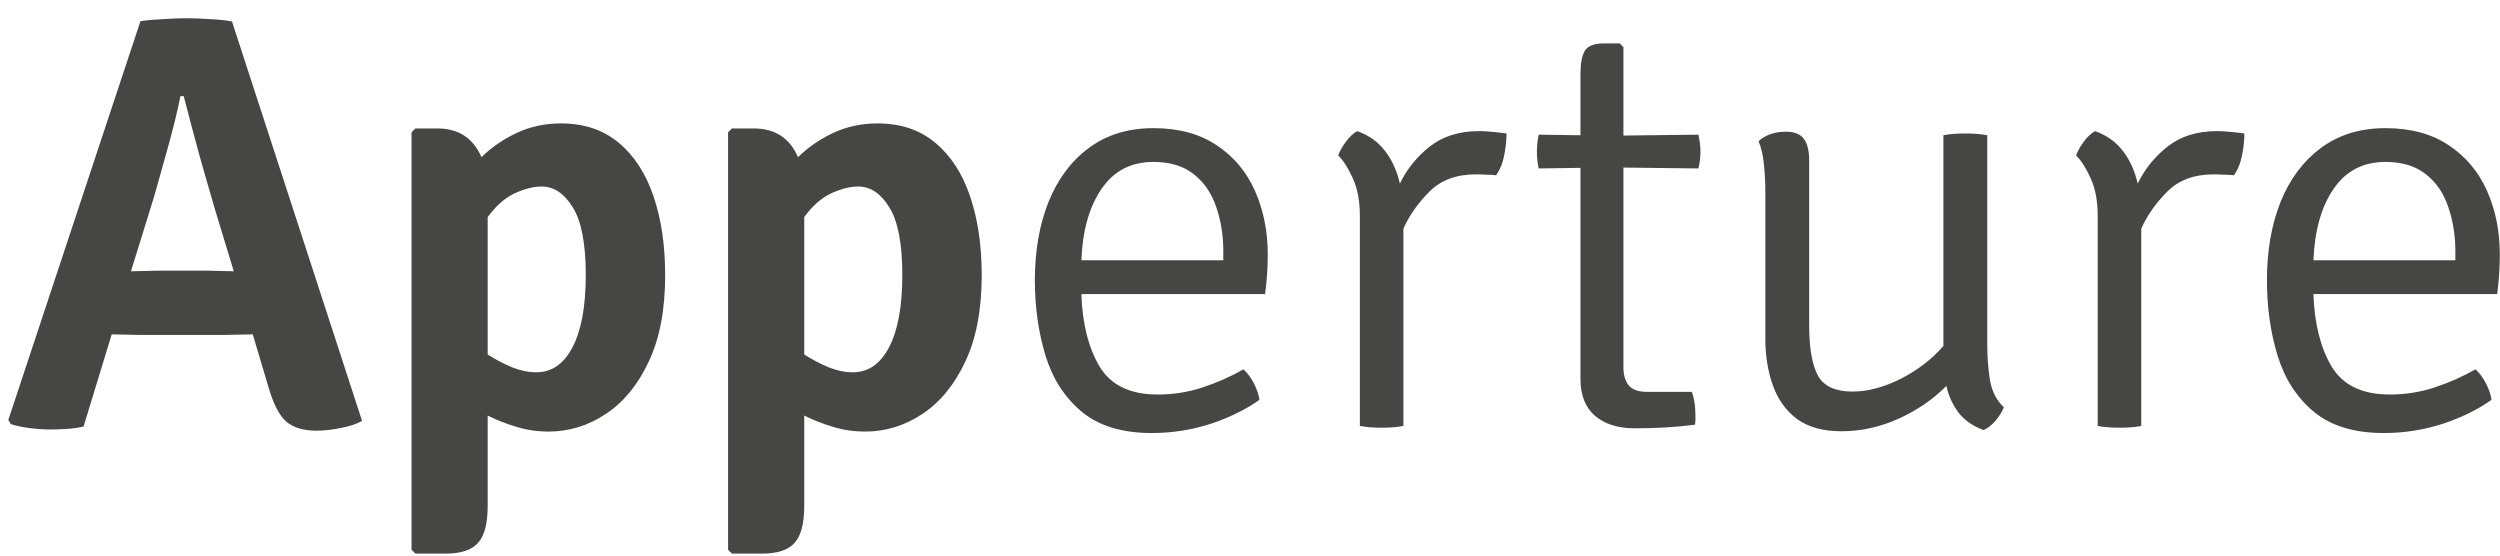 <svg width="135" height="30" viewBox="0 0 135 30" fill="none" xmlns="http://www.w3.org/2000/svg">
<path d="M7.584 18.088C7.435 18.088 7.2 18.083 6.88 18.072C6.56 18.061 6.277 18.056 6.032 18.056L4.512 23.032C4.245 23.096 3.952 23.139 3.632 23.16C3.323 23.181 3.003 23.192 2.672 23.192C2.331 23.192 1.963 23.165 1.568 23.112C1.173 23.059 0.848 22.989 0.592 22.904L0.448 22.68L7.584 1.144C7.925 1.091 8.336 1.053 8.816 1.032C9.296 1 9.717 0.984 10.08 0.984C10.421 0.984 10.832 1 11.312 1.032C11.803 1.053 12.208 1.096 12.528 1.16L19.552 22.728C19.253 22.899 18.869 23.027 18.4 23.112C17.941 23.208 17.504 23.256 17.088 23.256C16.405 23.256 15.872 23.101 15.488 22.792C15.104 22.472 14.779 21.859 14.512 20.952L13.648 18.056C13.392 18.056 13.099 18.061 12.768 18.072C12.448 18.083 12.213 18.088 12.064 18.088H7.584ZM8.336 10.568L7.072 14.648C7.307 14.648 7.568 14.643 7.856 14.632C8.144 14.621 8.363 14.616 8.512 14.616H11.264C11.403 14.616 11.605 14.621 11.872 14.632C12.139 14.643 12.389 14.648 12.624 14.648L11.632 11.384C11.365 10.477 11.072 9.459 10.752 8.328C10.443 7.187 10.165 6.141 9.92 5.192H9.744C9.584 5.992 9.36 6.909 9.072 7.944C8.784 8.968 8.539 9.843 8.336 10.568ZM23.615 6.936C24.757 6.936 25.551 7.453 25.999 8.488C26.543 7.955 27.178 7.517 27.903 7.176C28.639 6.835 29.434 6.664 30.287 6.664C31.546 6.664 32.591 7.016 33.423 7.72C34.255 8.413 34.879 9.379 35.295 10.616C35.711 11.843 35.919 13.256 35.919 14.856C35.919 16.733 35.621 18.296 35.023 19.544C34.437 20.792 33.663 21.731 32.703 22.36C31.754 22.989 30.73 23.304 29.631 23.304C29.013 23.304 28.431 23.219 27.887 23.048C27.343 22.888 26.826 22.685 26.335 22.44V27.32C26.335 28.259 26.165 28.92 25.823 29.304C25.482 29.699 24.89 29.896 24.047 29.896H22.431L22.223 29.688V7.144L22.431 6.936H23.615ZM29.247 10.072C28.81 10.072 28.325 10.195 27.791 10.44C27.269 10.685 26.783 11.112 26.335 11.72V19.144C26.773 19.421 27.21 19.651 27.647 19.832C28.095 20.013 28.533 20.104 28.959 20.104C29.791 20.104 30.442 19.656 30.911 18.76C31.391 17.853 31.631 16.547 31.631 14.84C31.631 13.155 31.397 11.939 30.927 11.192C30.469 10.445 29.909 10.072 29.247 10.072ZM40.709 6.936C41.85 6.936 42.645 7.453 43.093 8.488C43.637 7.955 44.272 7.517 44.997 7.176C45.733 6.835 46.528 6.664 47.381 6.664C48.64 6.664 49.685 7.016 50.517 7.72C51.349 8.413 51.973 9.379 52.389 10.616C52.805 11.843 53.013 13.256 53.013 14.856C53.013 16.733 52.714 18.296 52.117 19.544C51.53 20.792 50.757 21.731 49.797 22.36C48.848 22.989 47.824 23.304 46.725 23.304C46.106 23.304 45.525 23.219 44.981 23.048C44.437 22.888 43.92 22.685 43.429 22.44V27.32C43.429 28.259 43.258 28.92 42.917 29.304C42.576 29.699 41.984 29.896 41.141 29.896H39.525L39.317 29.688V7.144L39.525 6.936H40.709ZM46.341 10.072C45.904 10.072 45.418 10.195 44.885 10.44C44.362 10.685 43.877 11.112 43.429 11.72V19.144C43.866 19.421 44.304 19.651 44.741 19.832C45.189 20.013 45.626 20.104 46.053 20.104C46.885 20.104 47.536 19.656 48.005 18.76C48.485 17.853 48.725 16.547 48.725 14.84C48.725 13.155 48.49 11.939 48.021 11.192C47.562 10.445 47.002 10.072 46.341 10.072ZM68.011 21.592C67.275 22.115 66.395 22.547 65.371 22.888C64.347 23.219 63.285 23.384 62.187 23.384C60.597 23.384 59.339 23 58.411 22.232C57.493 21.464 56.843 20.456 56.459 19.208C56.075 17.949 55.883 16.589 55.883 15.128C55.883 13.549 56.128 12.141 56.619 10.904C57.12 9.667 57.845 8.696 58.795 7.992C59.755 7.277 60.917 6.92 62.283 6.92C63.648 6.92 64.789 7.229 65.707 7.848C66.624 8.456 67.312 9.277 67.771 10.312C68.229 11.347 68.459 12.493 68.459 13.752C68.459 14.467 68.411 15.176 68.315 15.88H58.395C58.448 17.469 58.773 18.771 59.371 19.784C59.979 20.797 61.024 21.304 62.507 21.304C63.36 21.304 64.171 21.176 64.939 20.92C65.717 20.664 66.453 20.339 67.147 19.944C67.371 20.147 67.563 20.408 67.723 20.728C67.883 21.048 67.979 21.336 68.011 21.592ZM62.283 8.744C61.077 8.744 60.144 9.229 59.483 10.2C58.821 11.16 58.459 12.445 58.395 14.056H66.059V13.608C66.059 12.723 65.931 11.912 65.675 11.176C65.429 10.44 65.029 9.853 64.475 9.416C63.92 8.968 63.189 8.744 62.283 8.744ZM72.264 8.392C72.339 8.179 72.472 7.939 72.665 7.672C72.856 7.405 73.064 7.208 73.288 7.08C73.918 7.304 74.419 7.661 74.793 8.152C75.166 8.632 75.433 9.219 75.593 9.912C75.977 9.123 76.515 8.456 77.209 7.912C77.912 7.357 78.803 7.08 79.88 7.08C80.051 7.08 80.259 7.091 80.504 7.112C80.76 7.133 81.043 7.165 81.353 7.208C81.353 7.581 81.31 7.976 81.225 8.392C81.15 8.797 81.006 9.155 80.793 9.464C80.611 9.443 80.424 9.432 80.233 9.432C80.051 9.421 79.87 9.416 79.689 9.416C78.643 9.416 77.811 9.725 77.192 10.344C76.574 10.963 76.105 11.629 75.784 12.344V23C75.475 23.064 75.086 23.096 74.617 23.096C74.136 23.096 73.742 23.064 73.433 23V11.672C73.433 10.872 73.31 10.2 73.064 9.656C72.819 9.101 72.552 8.68 72.264 8.392ZM91.713 7.272C91.787 7.603 91.825 7.907 91.825 8.184C91.825 8.493 91.787 8.797 91.713 9.096L87.665 9.048V19.848C87.665 20.232 87.755 20.547 87.937 20.792C88.129 21.037 88.459 21.16 88.929 21.16H91.361C91.489 21.512 91.553 21.939 91.553 22.44C91.553 22.525 91.553 22.611 91.553 22.696C91.553 22.781 91.542 22.861 91.521 22.936C91.019 23 90.507 23.048 89.985 23.08C89.462 23.112 88.891 23.128 88.273 23.128C87.377 23.128 86.662 22.904 86.129 22.456C85.606 21.997 85.345 21.336 85.345 20.472V9.064L83.089 9.096C83.025 8.797 82.993 8.493 82.993 8.184C82.993 7.907 83.025 7.603 83.089 7.272L85.345 7.304V3.96C85.345 3.437 85.419 3.037 85.569 2.76C85.729 2.483 86.075 2.344 86.609 2.344H87.473L87.665 2.552V7.32L91.713 7.272ZM95.328 10.328C95.328 9.816 95.301 9.325 95.248 8.856C95.205 8.387 95.109 7.976 94.96 7.624C95.333 7.283 95.829 7.112 96.448 7.112C96.895 7.112 97.216 7.24 97.407 7.496C97.6 7.752 97.695 8.141 97.695 8.664V17.544C97.695 18.803 97.856 19.72 98.175 20.296C98.496 20.861 99.114 21.144 100.032 21.144C100.853 21.144 101.722 20.915 102.64 20.456C103.557 19.987 104.325 19.395 104.944 18.68V7.304C105.253 7.24 105.642 7.208 106.112 7.208C106.592 7.208 106.992 7.24 107.312 7.304V18.568C107.312 19.251 107.36 19.901 107.456 20.52C107.562 21.128 107.813 21.619 108.208 21.992C108.122 22.216 107.978 22.451 107.776 22.696C107.584 22.931 107.365 23.107 107.12 23.224C106.533 23.011 106.08 22.696 105.76 22.28C105.44 21.853 105.221 21.373 105.104 20.84C104.389 21.565 103.525 22.157 102.512 22.616C101.509 23.064 100.485 23.288 99.439 23.288C98.437 23.288 97.632 23.064 97.023 22.616C96.426 22.157 95.994 21.549 95.728 20.792C95.461 20.035 95.328 19.197 95.328 18.28V10.328ZM112.108 8.392C112.183 8.179 112.316 7.939 112.508 7.672C112.7 7.405 112.908 7.208 113.132 7.08C113.762 7.304 114.263 7.661 114.636 8.152C115.01 8.632 115.276 9.219 115.436 9.912C115.82 9.123 116.359 8.456 117.052 7.912C117.756 7.357 118.647 7.08 119.724 7.08C119.895 7.08 120.103 7.091 120.348 7.112C120.604 7.133 120.887 7.165 121.196 7.208C121.196 7.581 121.154 7.976 121.068 8.392C120.994 8.797 120.85 9.155 120.636 9.464C120.455 9.443 120.268 9.432 120.076 9.432C119.895 9.421 119.714 9.416 119.532 9.416C118.487 9.416 117.655 9.725 117.036 10.344C116.418 10.963 115.948 11.629 115.628 12.344V23C115.319 23.064 114.93 23.096 114.46 23.096C113.98 23.096 113.586 23.064 113.276 23V11.672C113.276 10.872 113.154 10.2 112.908 9.656C112.663 9.101 112.396 8.68 112.108 8.392ZM134.542 21.592C133.806 22.115 132.926 22.547 131.902 22.888C130.878 23.219 129.817 23.384 128.718 23.384C127.129 23.384 125.87 23 124.942 22.232C124.025 21.464 123.374 20.456 122.99 19.208C122.606 17.949 122.414 16.589 122.414 15.128C122.414 13.549 122.659 12.141 123.15 10.904C123.651 9.667 124.377 8.696 125.326 7.992C126.286 7.277 127.449 6.92 128.814 6.92C130.179 6.92 131.321 7.229 132.238 7.848C133.155 8.456 133.843 9.277 134.302 10.312C134.761 11.347 134.99 12.493 134.99 13.752C134.99 14.467 134.942 15.176 134.846 15.88H124.926C124.979 17.469 125.305 18.771 125.902 19.784C126.51 20.797 127.555 21.304 129.038 21.304C129.891 21.304 130.702 21.176 131.47 20.92C132.249 20.664 132.985 20.339 133.678 19.944C133.902 20.147 134.094 20.408 134.254 20.728C134.414 21.048 134.51 21.336 134.542 21.592ZM128.814 8.744C127.609 8.744 126.675 9.229 126.014 10.2C125.353 11.16 124.99 12.445 124.926 14.056H132.59V13.608C132.59 12.723 132.462 11.912 132.206 11.176C131.961 10.44 131.561 9.853 131.006 9.416C130.451 8.968 129.721 8.744 128.814 8.744Z" fill="#464644"/>
</svg>
